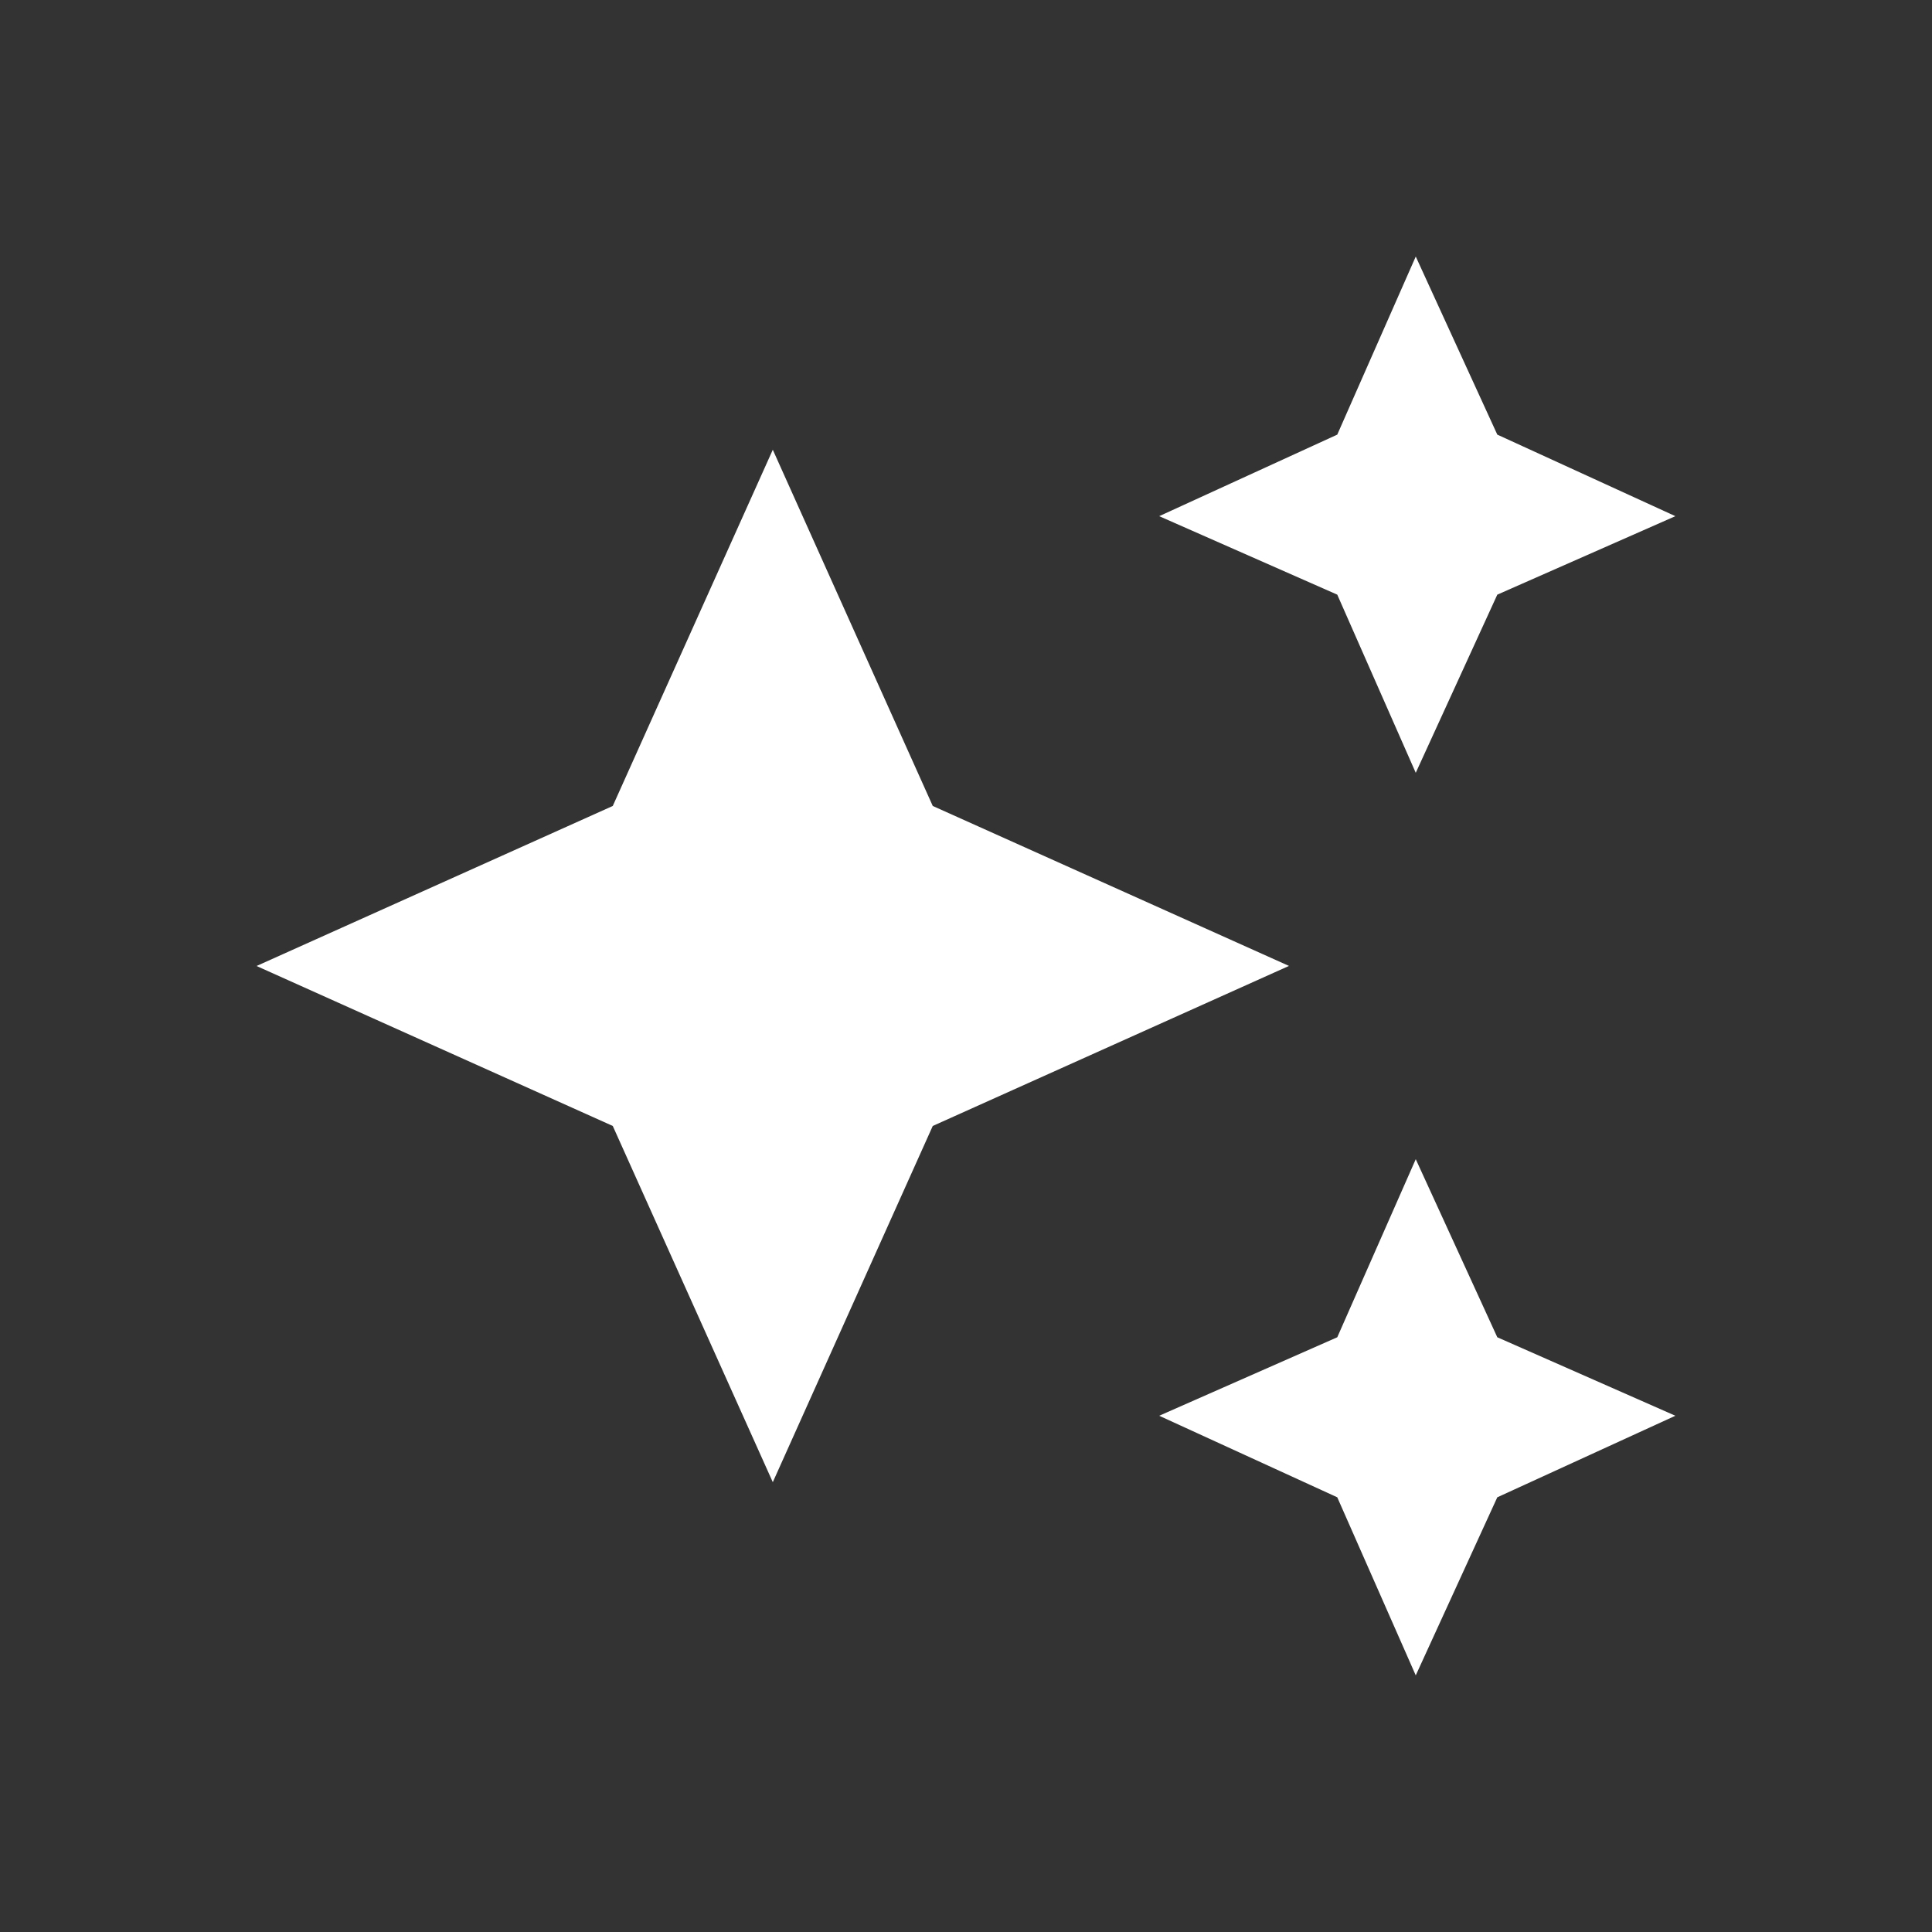 <!-- Generated by IcoMoon.io -->
<svg version="1.1" xmlns="http://www.w3.org/2000/svg" width="24" height="24" viewBox="0 0 24 24">
<rect x="0" y="0" width="24" height="24" fill="#333333" stroke="none"/>
<title>auto_awesome</title>
<path fill="#fff" d="M17.587 9.6l1.013-2.213 2.212-0.975-2.212-1.013-1.013-2.212-0.975 2.212-2.212 1.013 2.212 0.975zM11.587 10.012l-1.987-4.425-1.988 4.425-4.425 1.988 4.425 1.987 1.988 4.425 1.987-4.425 4.425-1.988zM17.587 14.4l-0.975 2.212-2.212 0.975 2.212 1.013 0.975 2.212 1.013-2.212 2.212-1.013-2.212-0.975z"></path>
</svg>
